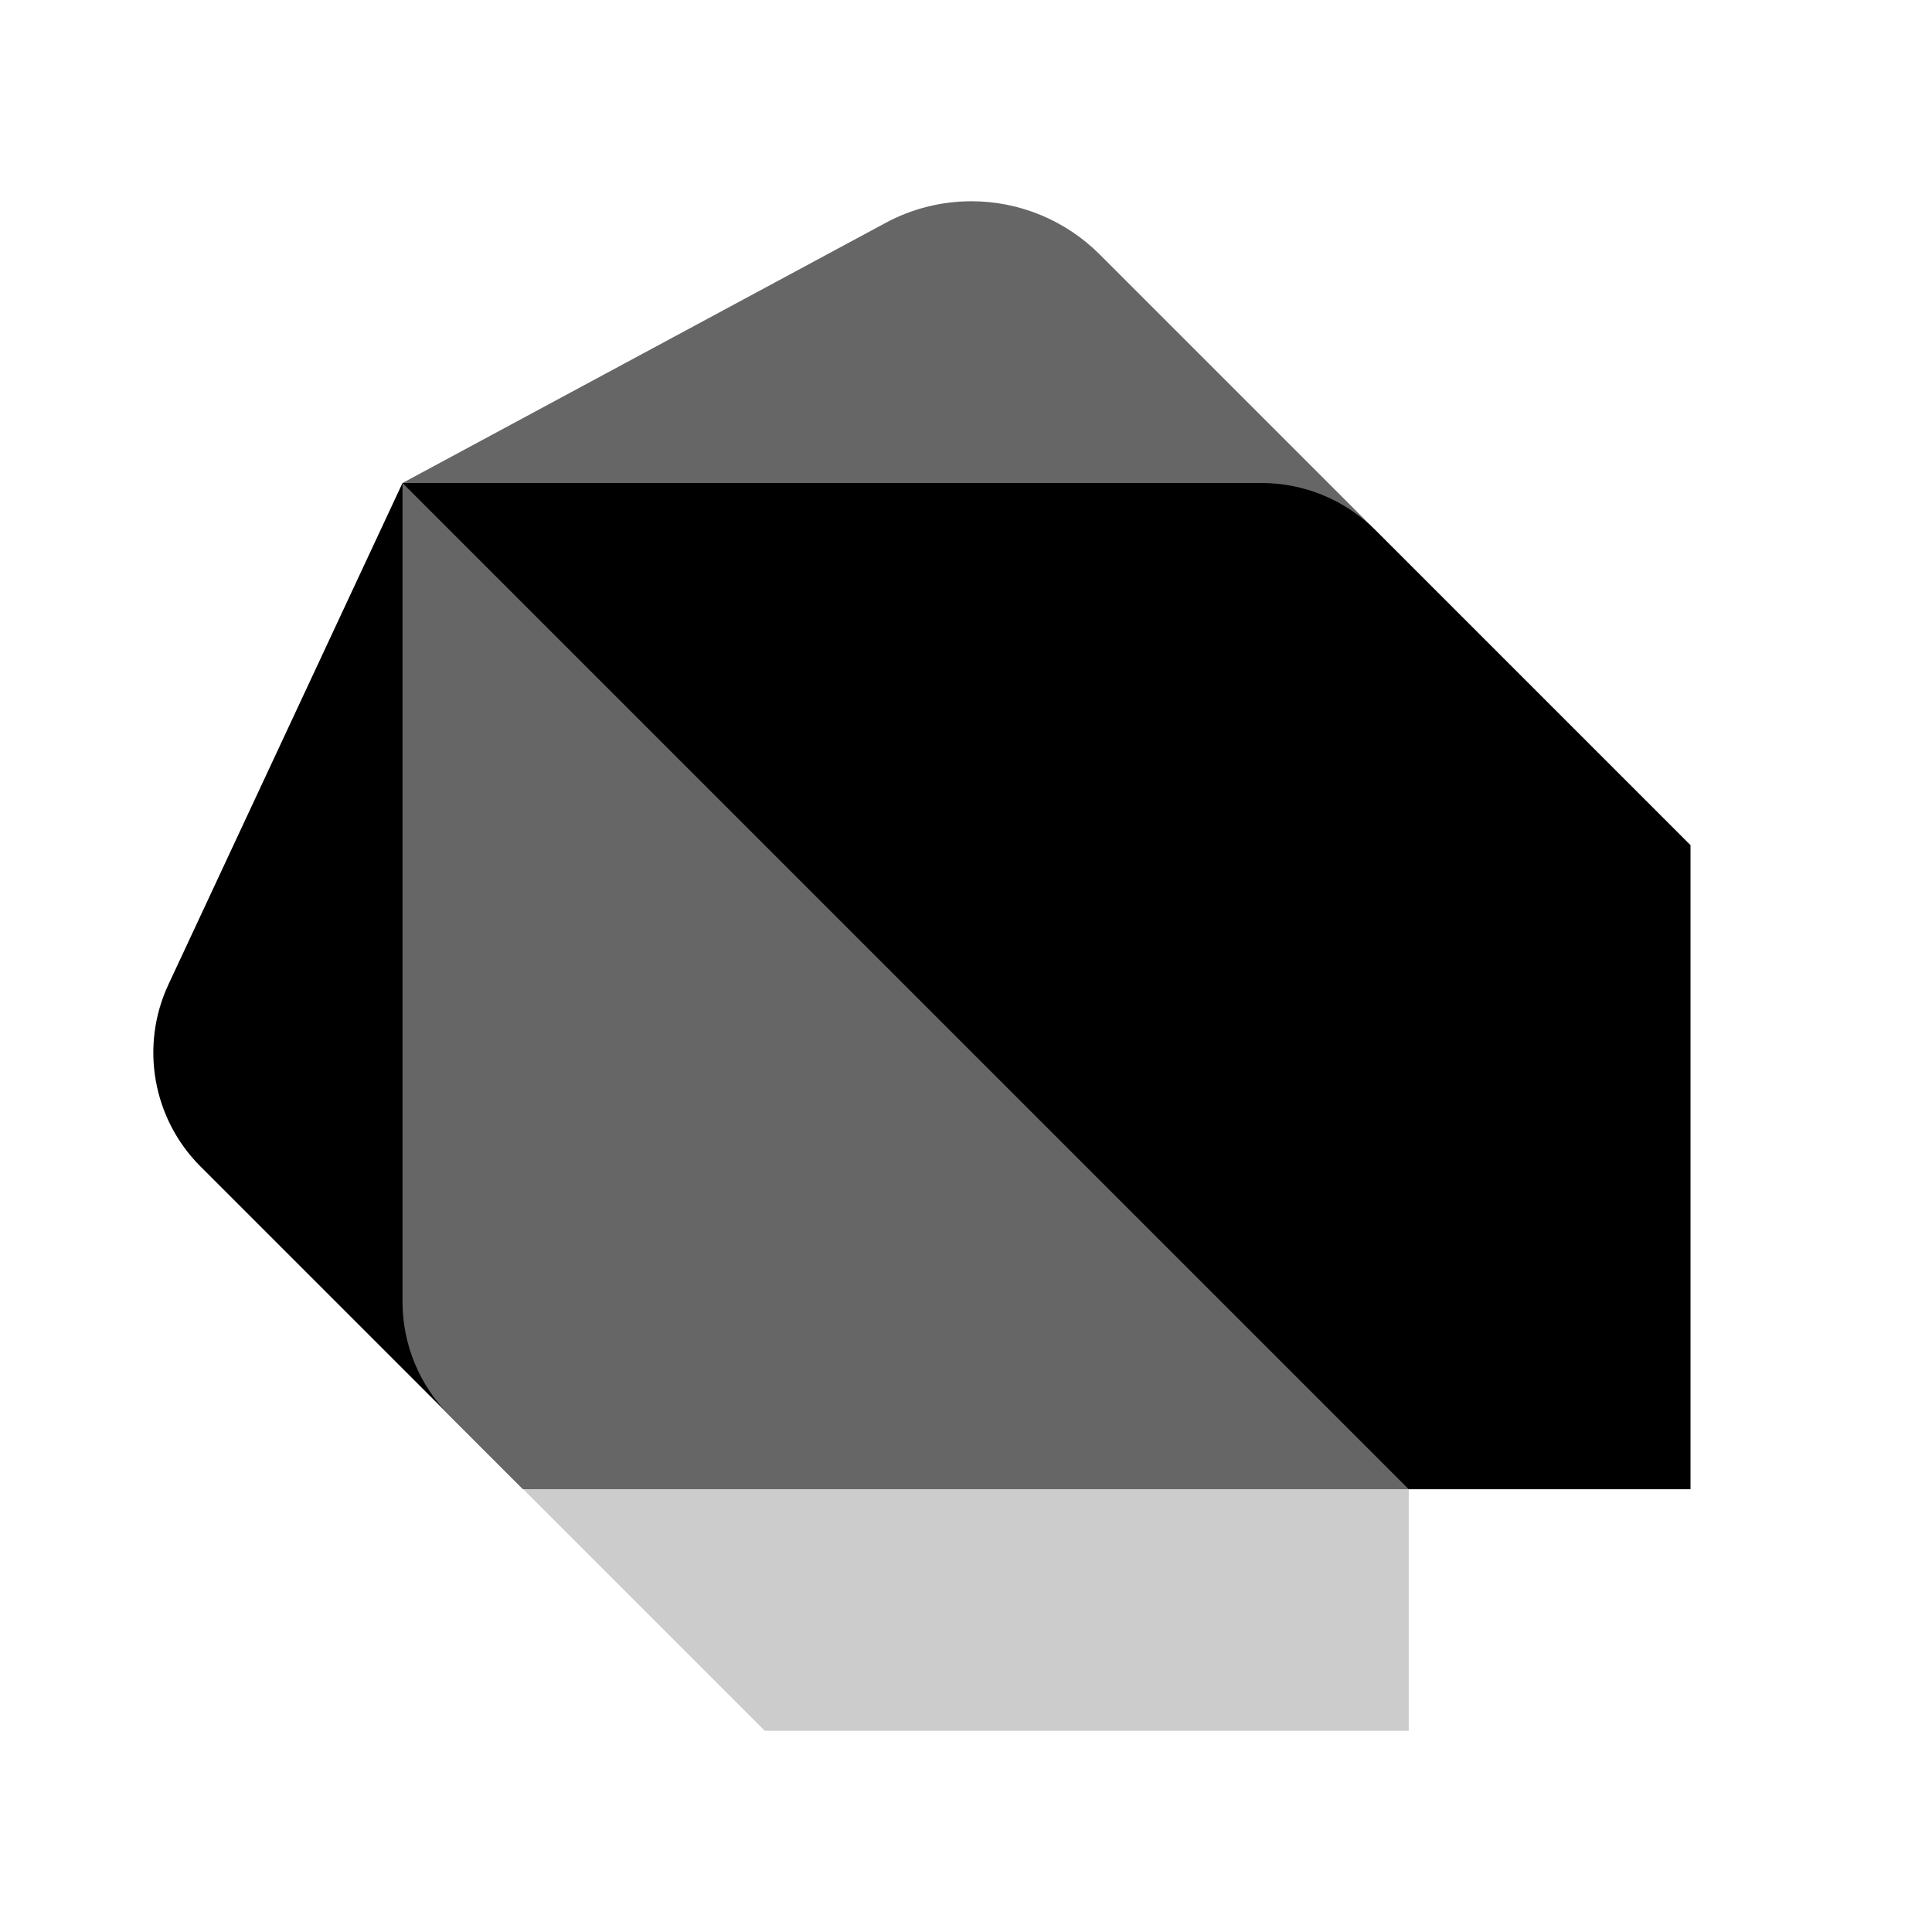 <?xml version="1.0" encoding="UTF-8"?>
<svg xmlns="http://www.w3.org/2000/svg" xmlns:xlink="http://www.w3.org/1999/xlink" viewBox="0 0 48 48" width="48px" height="48px">
<g id="surface39751384">
<path style=" stroke:none;fill-rule:nonzero;fill:rgb(0%,0%,0%);fill-opacity:1;" d="M 10 12 L 13 37 L 4.98 28.98 C 3.793 27.793 3.473 25.984 4.184 24.461 Z M 10 12 "/>
<path style=" stroke:none;fill-rule:nonzero;fill:rgb(40%,40%,40%);fill-opacity:1;" d="M 27.32 6.32 C 26.473 5.473 25.328 5 24.137 5 C 23.391 5 22.656 5.184 22 5.539 L 10 12 L 10 32.344 C 10 33.402 10.422 34.422 11.172 35.172 L 13 37 L 35 37 L 35 32 L 42 21 Z M 27.32 6.32 "/>
<path style=" stroke:none;fill-rule:nonzero;fill:rgb(0%,0%,0%);fill-opacity:1;" d="M 10 12 L 31.344 12 C 32.402 12 33.422 12.422 34.172 13.172 L 42 21 L 42 37 L 35 37 Z M 10 12 "/>
<path style=" stroke:none;fill-rule:nonzero;fill:rgb(80%,80%,80%);fill-opacity:1;" d="M 35 37 L 13 37 L 19 43 L 35 43 Z M 35 37 "/>
</g>
</svg>
